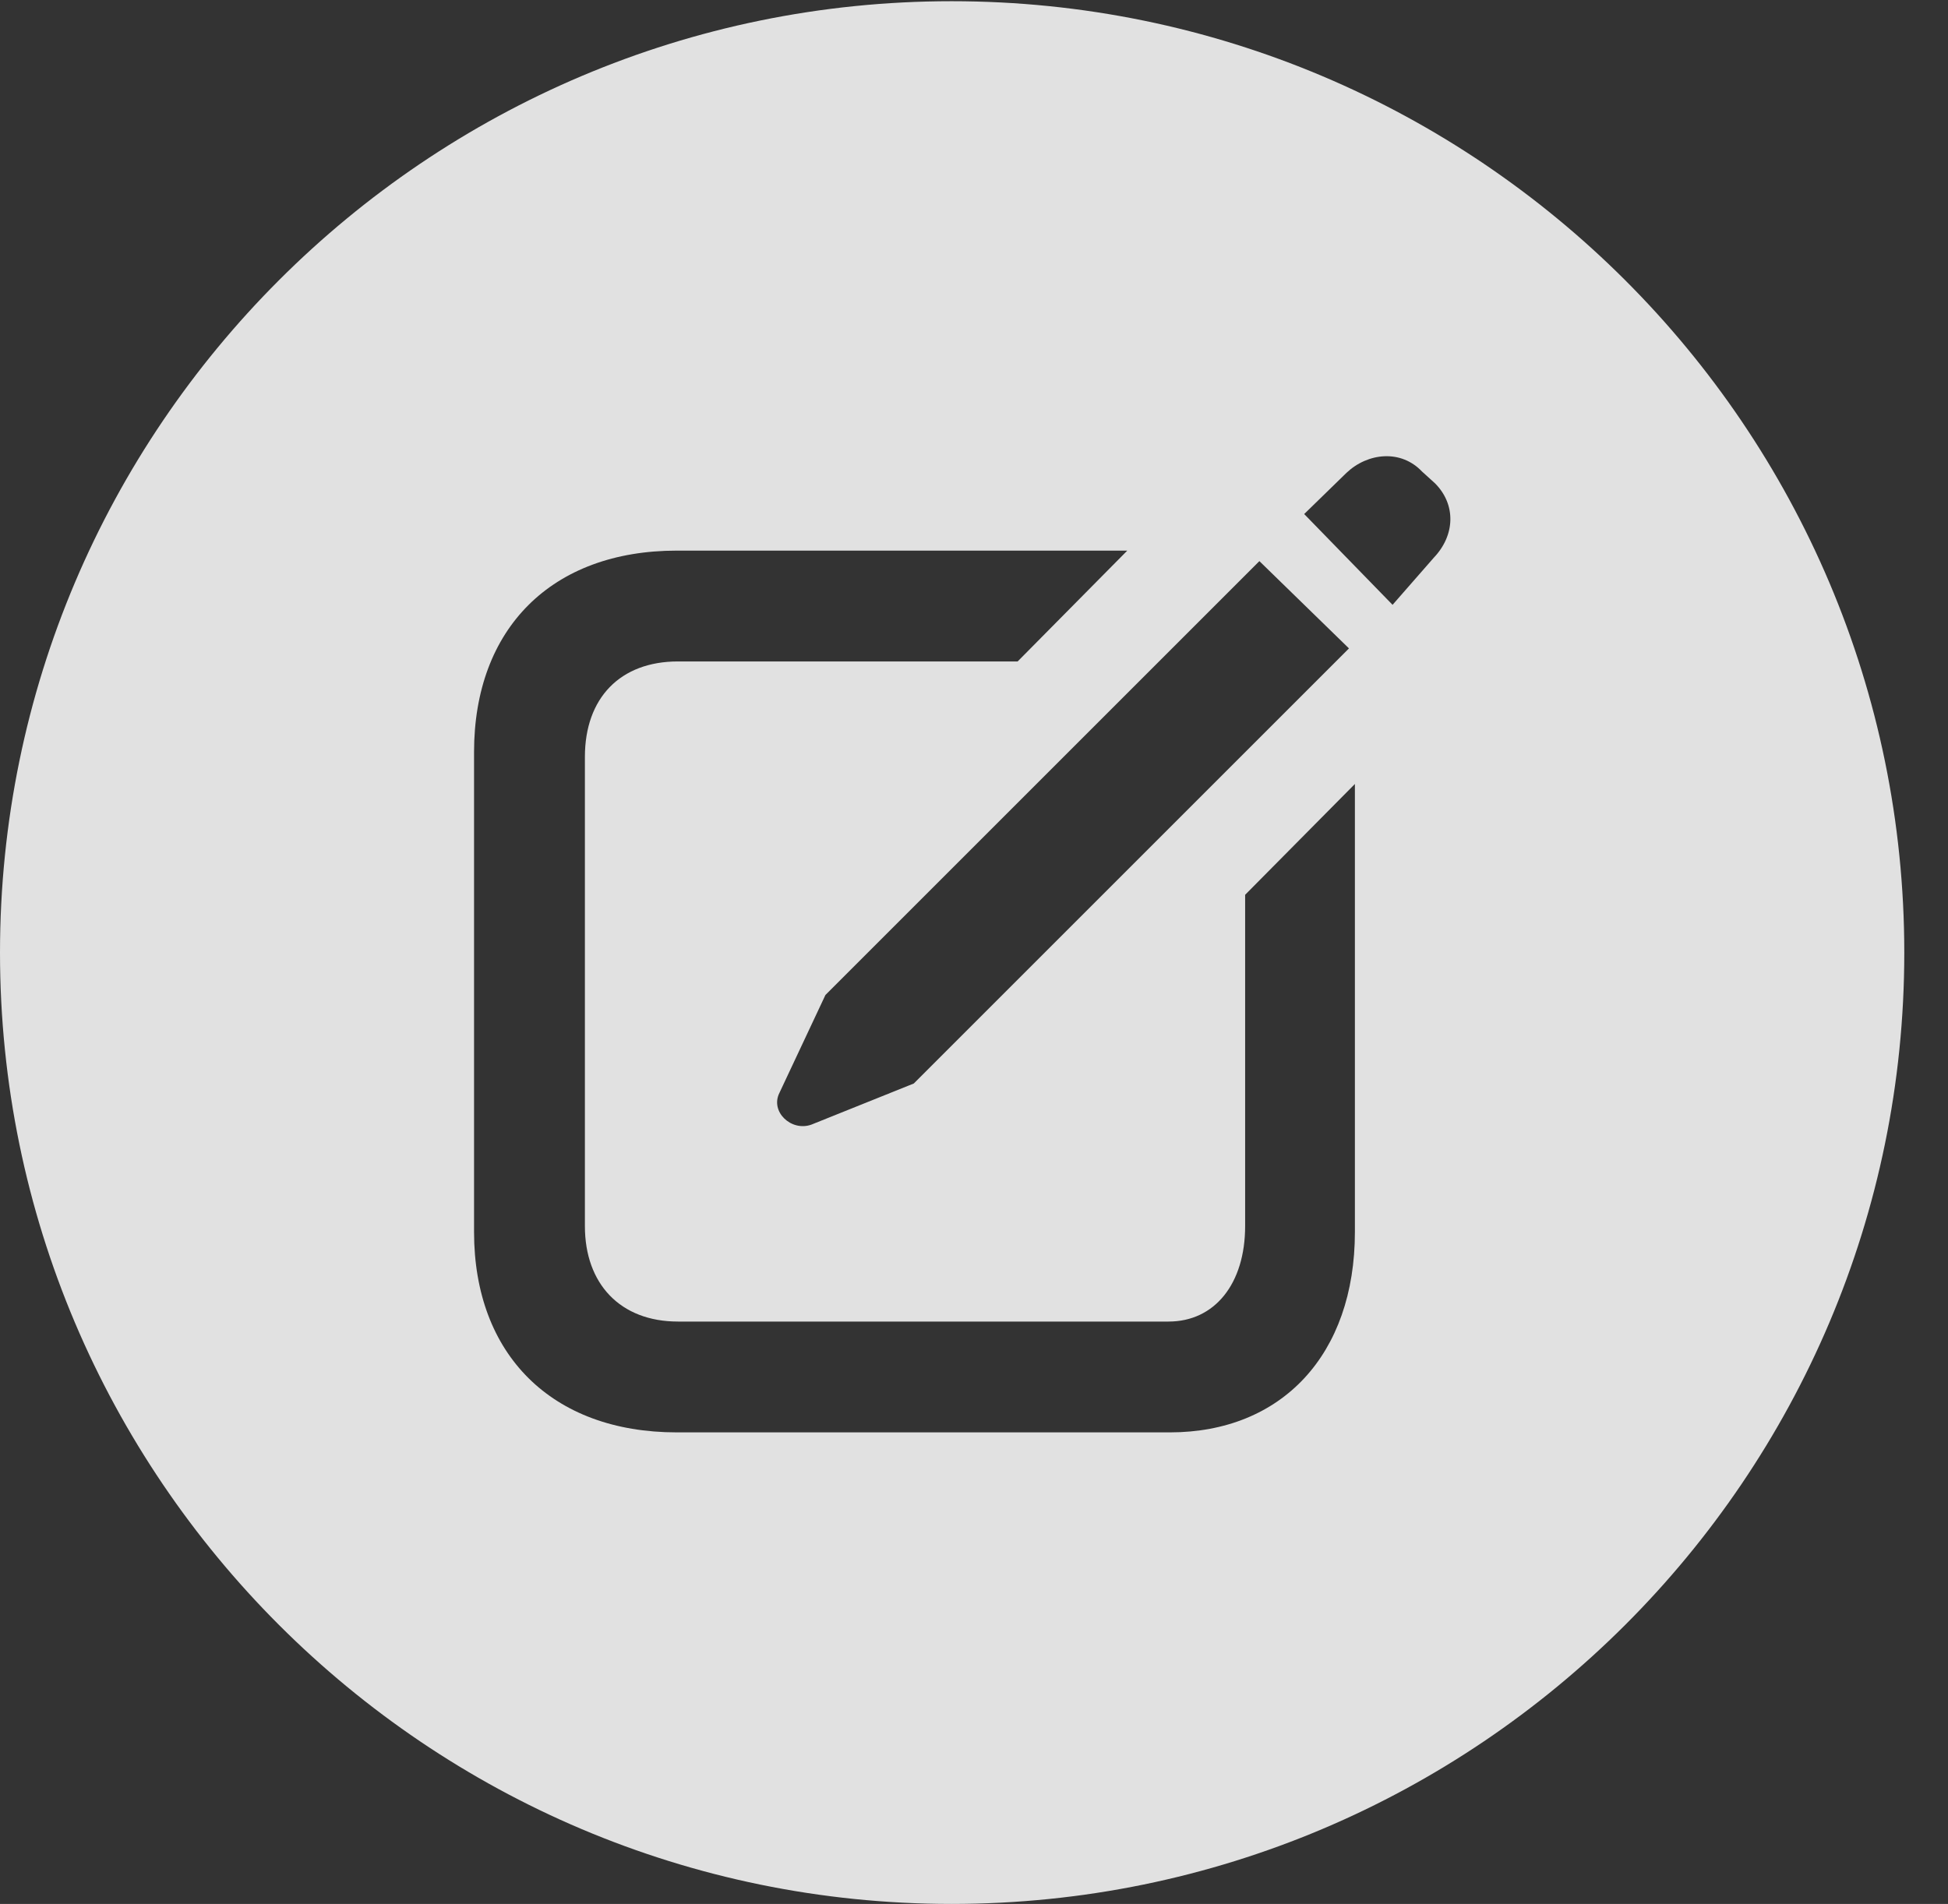 <?xml version="1.0" encoding="UTF-8"?>
<!--Generator: Apple Native CoreSVG 341-->
<!DOCTYPE svg
PUBLIC "-//W3C//DTD SVG 1.1//EN"
       "http://www.w3.org/Graphics/SVG/1.1/DTD/svg11.dtd">
<svg version="1.1" xmlns="http://www.w3.org/2000/svg" xmlns:xlink="http://www.w3.org/1999/xlink" viewBox="0 0 16.133 15.771">
 <rect x="0" y="0" width="16.133" height="15.771" fill="#333333" stroke="none"/>
 <g>
  <rect height="15.771" opacity="0" width="16.133" x="0" y="0"/>
  <path d="M15.771 7.891C15.771 12.236 12.236 15.771 7.881 15.771C3.535 15.771 0 12.236 0 7.891C0 3.545 3.535 0.01 7.881 0.01C12.236 0.01 15.771 3.545 15.771 7.891ZM5.605 4.561C4.57 4.561 3.926 5.205 3.926 6.23L3.926 10.205C3.926 11.221 4.57 11.865 5.605 11.865L9.688 11.865C10.615 11.865 11.221 11.221 11.221 10.205L11.221 6.494L10.312 7.412L10.312 10.156C10.312 10.635 10.059 10.947 9.678 10.947L5.615 10.947C5.137 10.947 4.844 10.635 4.844 10.156L4.844 6.27C4.844 5.781 5.137 5.479 5.615 5.479L8.428 5.479L9.336 4.561ZM6.836 8.242L6.455 9.053C6.377 9.209 6.553 9.375 6.719 9.316L7.568 8.975L11.172 5.371L10.43 4.648ZM11.152 3.916L10.801 4.258L11.533 5.01L11.875 4.619C12.051 4.434 12.06 4.18 11.885 4.004L11.777 3.906C11.602 3.721 11.328 3.75 11.152 3.916Z" fill="white" fill-opacity="0.85"/>
 </g>
</svg>
